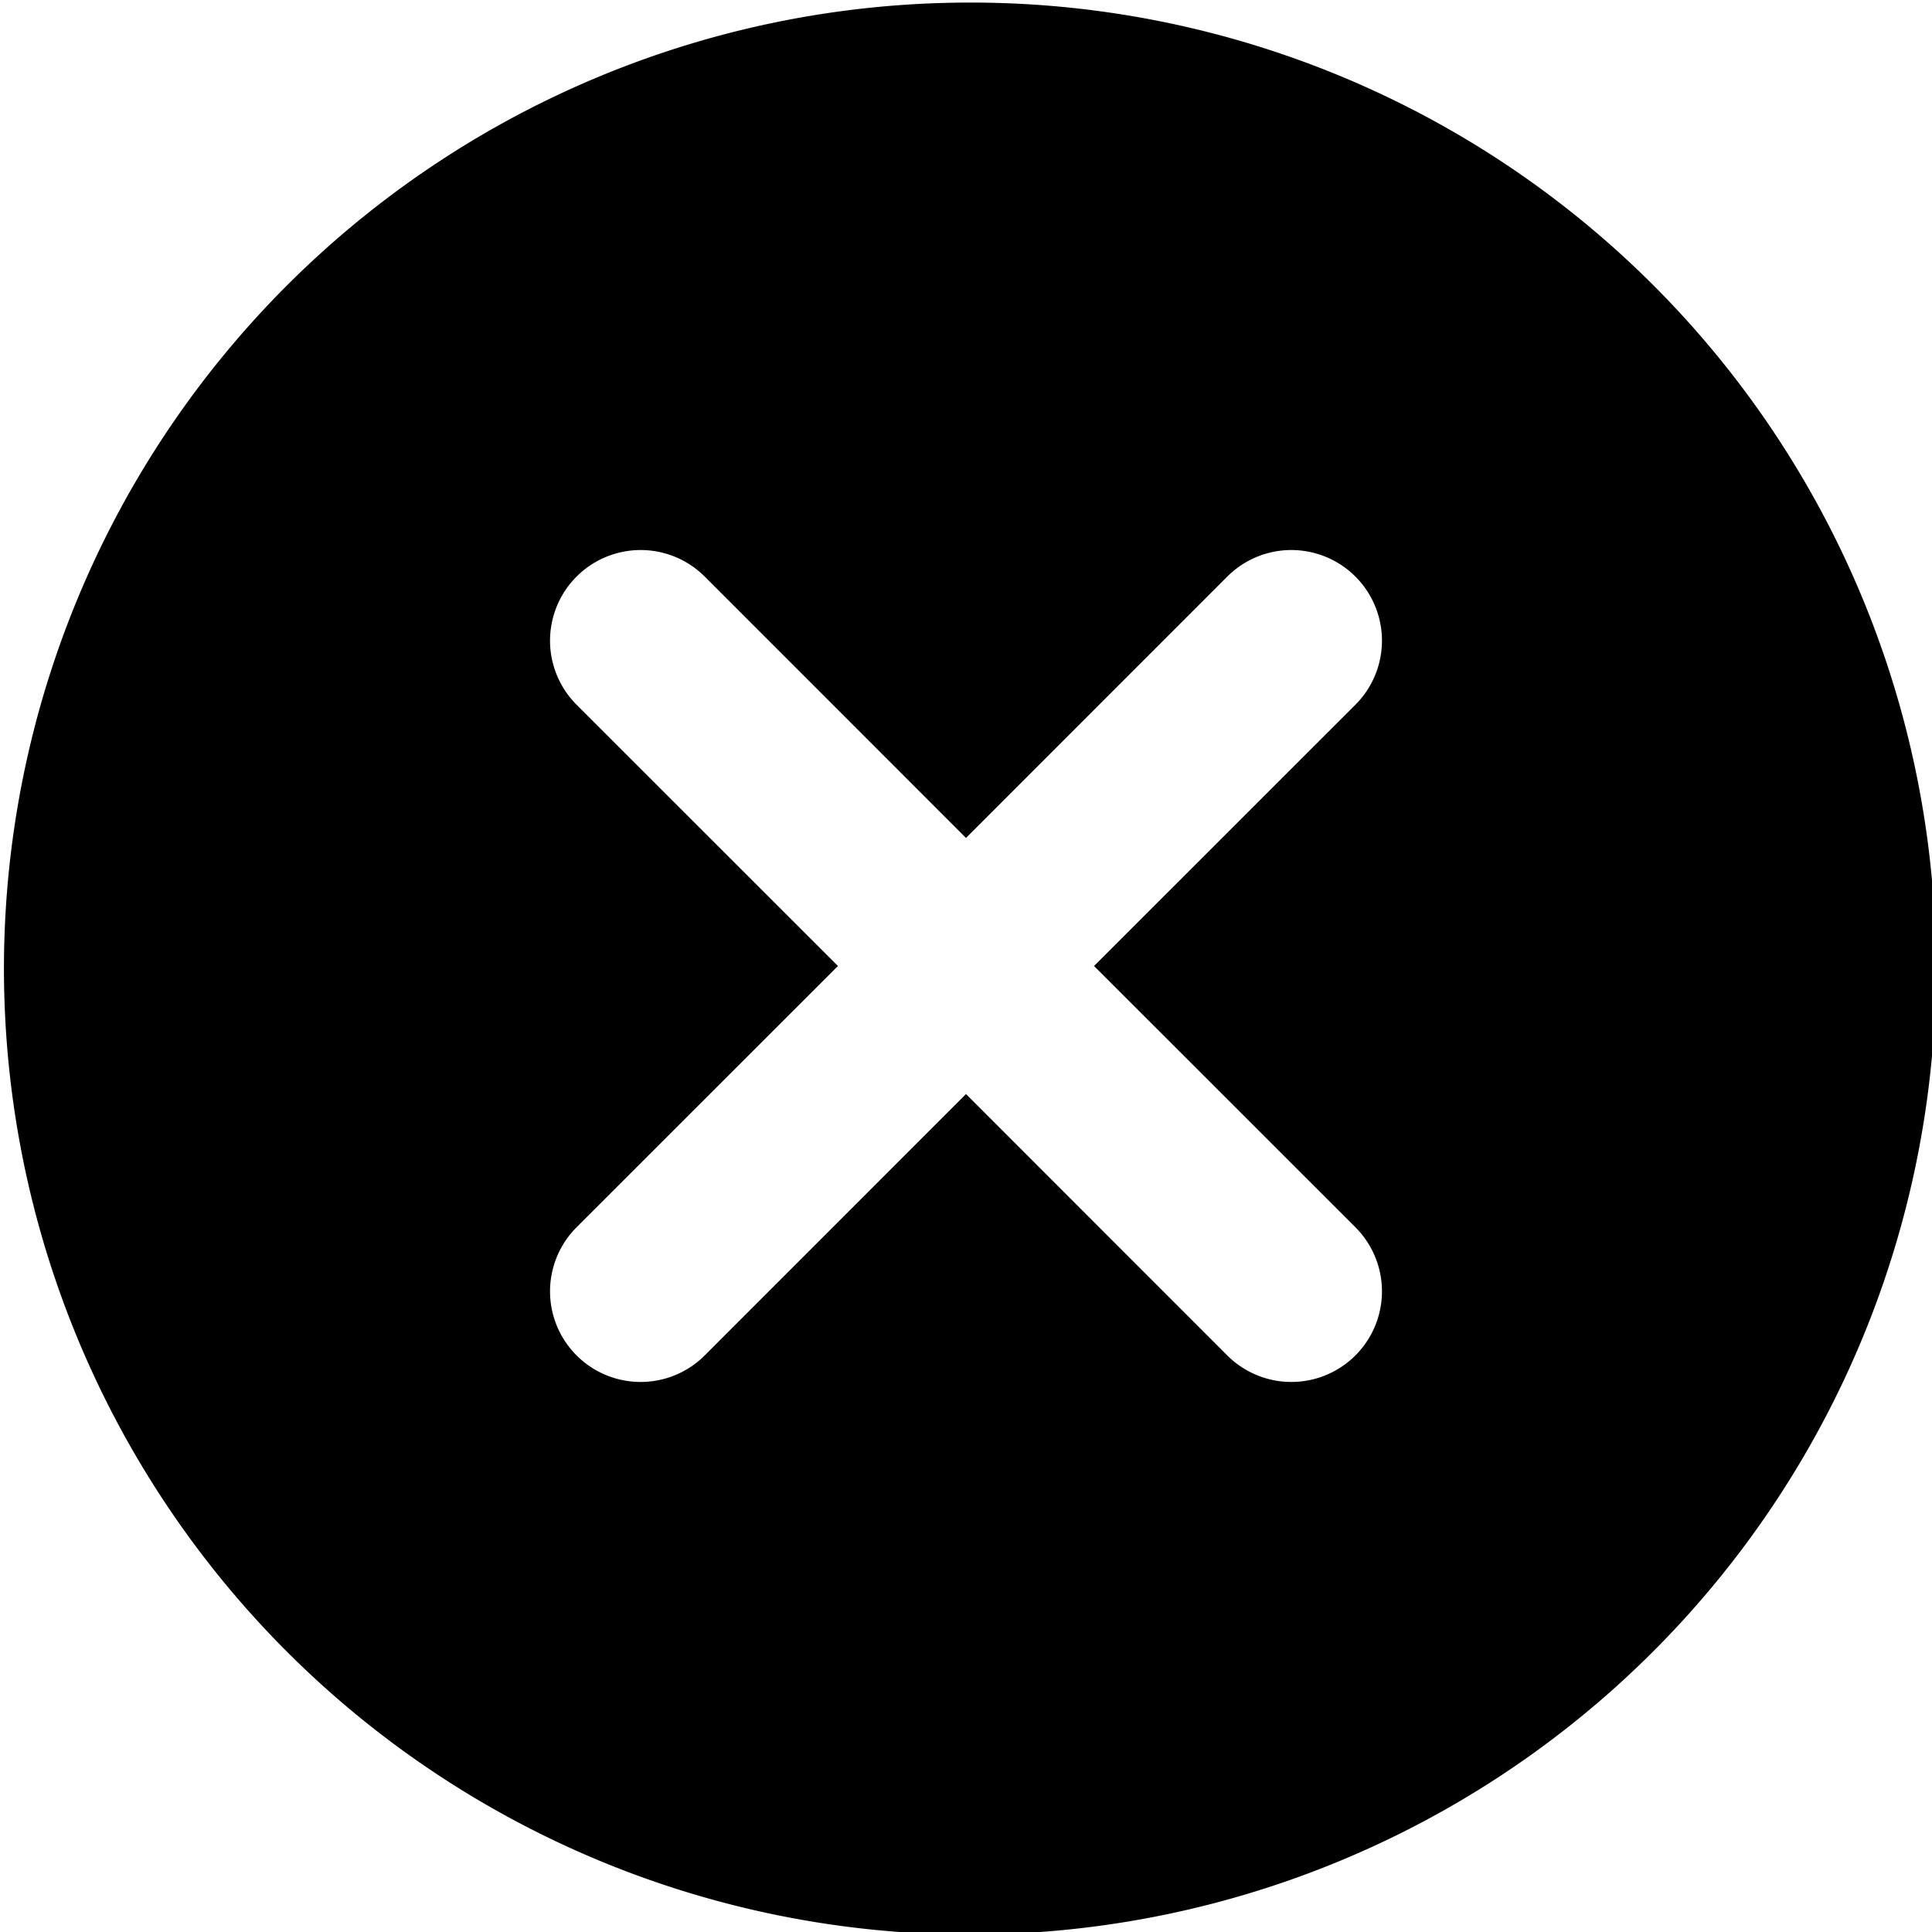 <svg xmlns="http://www.w3.org/2000/svg" viewBox="0 0 64 64">
<path d="M32.131.085a32,32,0,1,0,32,32A31.966,31.966,0,0,0,32.131.085ZM44.9,40.655A3,3,0,1,1,40.655,44.9L32,36.242,23.345,44.9A3,3,0,0,1,19.1,40.655L27.758,32,19.1,23.345A3,3,0,0,1,23.345,19.1L32,27.758,40.655,19.1A3,3,0,0,1,44.9,23.345L36.242,32Z"/>
</svg>
